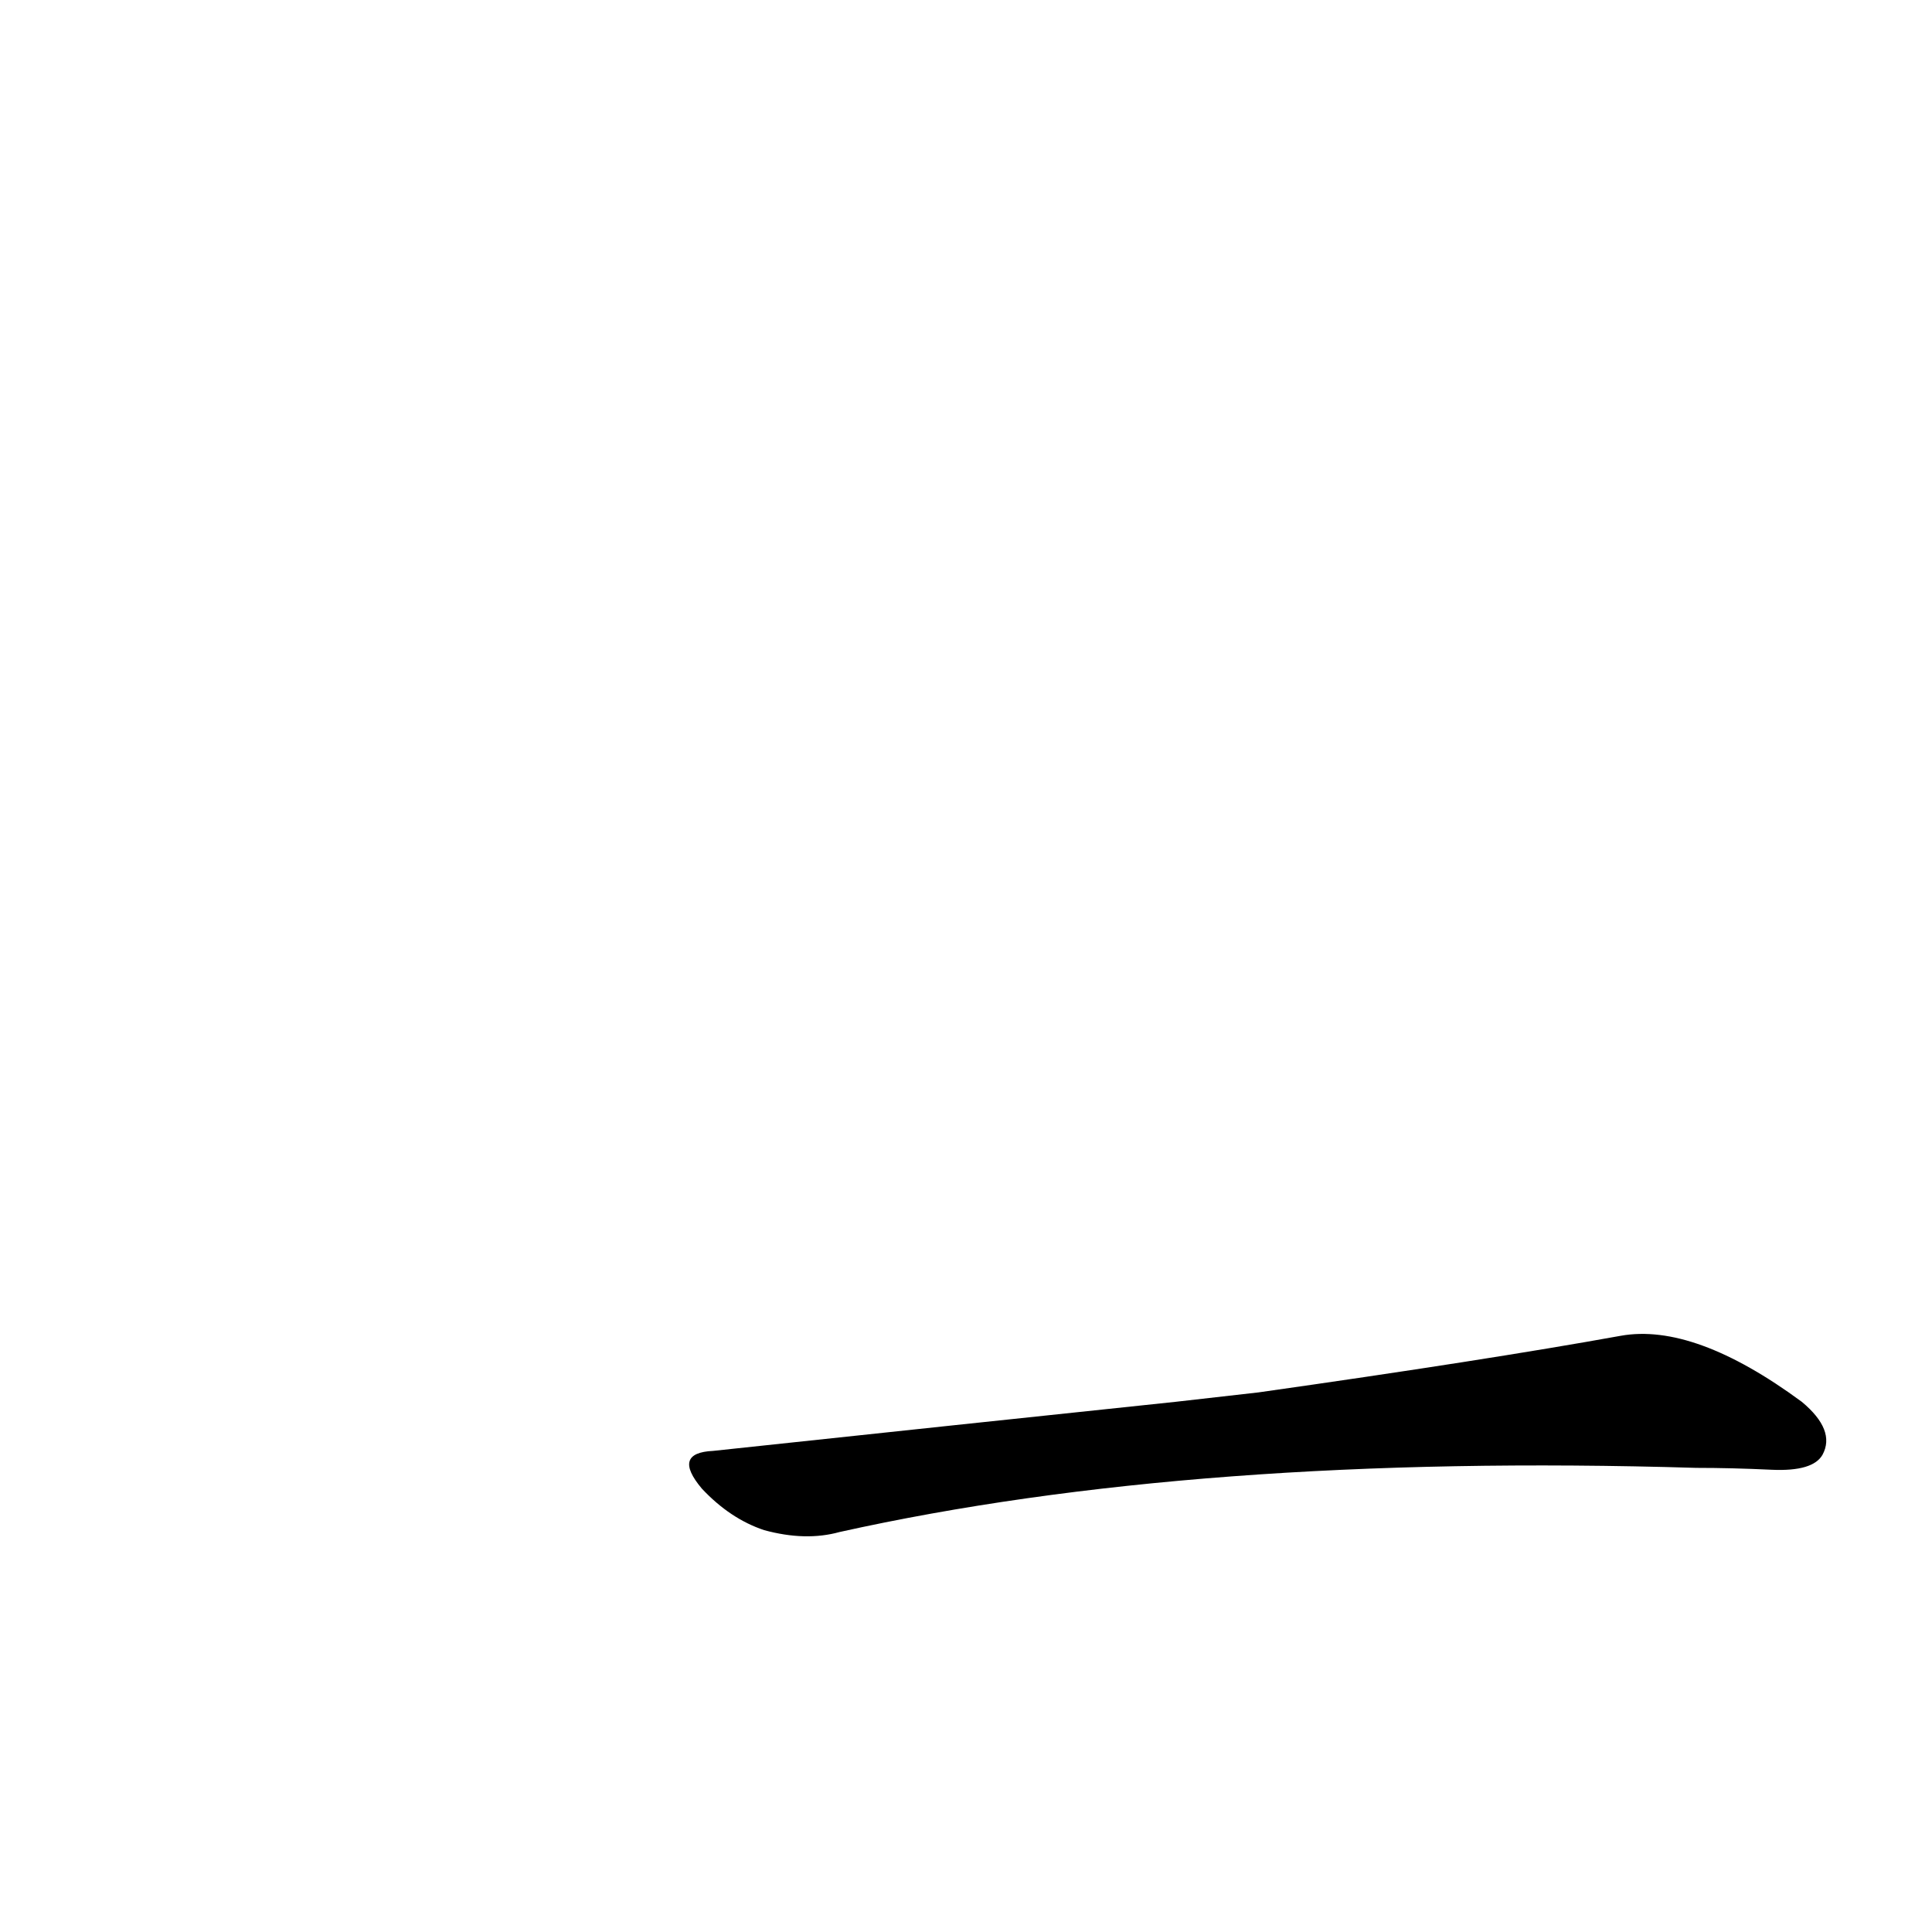 <?xml version='1.0' encoding='utf-8'?>
<svg xmlns="http://www.w3.org/2000/svg" version="1.1" viewBox="0 0 1024 1024"><g transform="scale(1, -1) translate(0, -900)"><path d="M 623 157 Q 509 145 378 131 Q 356 130 372 111 Q 387 95 405 89 Q 427 83 445 88 Q 634 130 899 122 Q 918 122 939 121 Q 961 120 966 129 Q 973 142 955 157 Q 898 199 859 192 Q 787 179 667 162 L 623 157 Z" fill="black" /></g></svg>